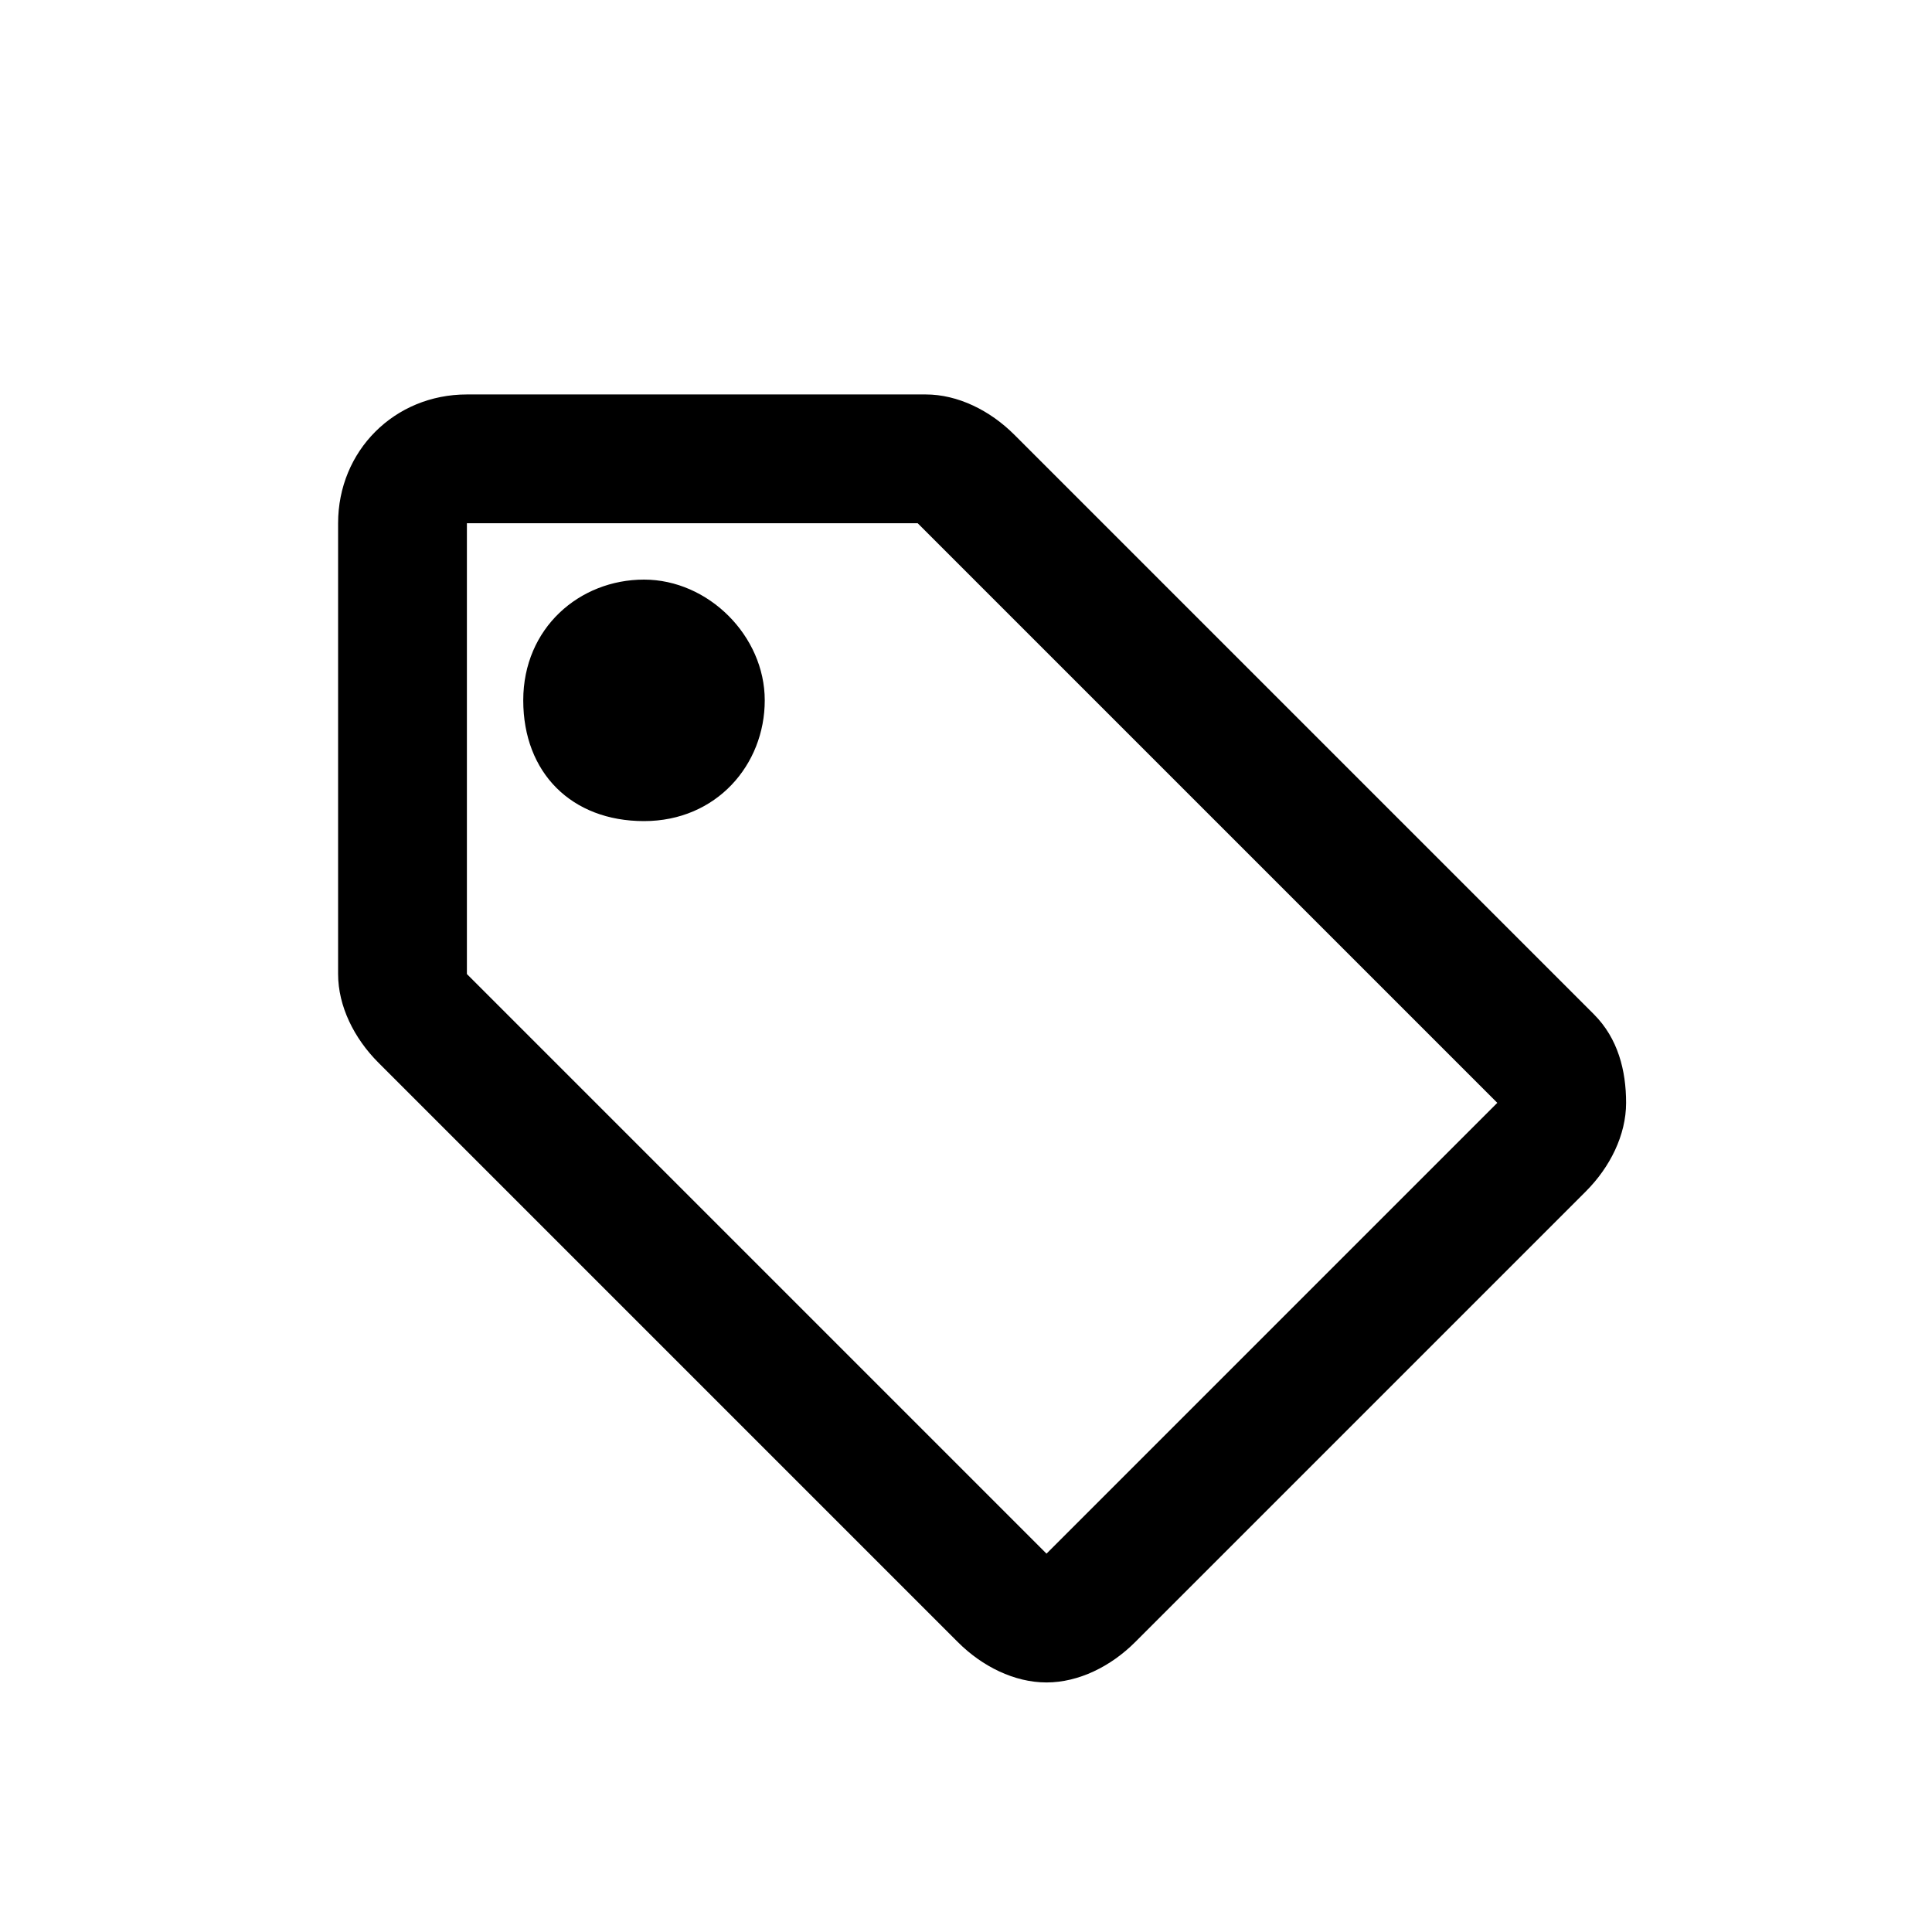 <?xml version="1.0" encoding="utf-8"?>
<!-- Generator: Adobe Illustrator 27.5.0, SVG Export Plug-In . SVG Version: 6.00 Build 0)  -->
<svg version="1.1" id="Layer_1" xmlns="http://www.w3.org/2000/svg" xmlns:xlink="http://www.w3.org/1999/xlink" x="0px" y="0px"
	 viewBox="0 0 24 24" style="enable-background:new 0 0 24 24;" xml:space="preserve">
<style type="text/css">
	.st0{fill:#FFFFFF;}
	.st1{fill:#888888;}
	.st2{fill:none;}
	.st3{fill:#707070;}
</style>
<path d="M19.8,12.6l-7.2-7.2c-0.3-0.3-0.7-0.5-1.1-0.5H5.8c-0.9,0-1.6,0.7-1.6,1.6v5.6c0,0.4,0.2,0.8,0.5,1.1l7.2,7.2
	c0.3,0.3,0.7,0.5,1.1,0.5c0.4,0,0.8-0.2,1.1-0.5l5.6-5.6c0.3-0.3,0.5-0.7,0.5-1.1C20.2,13.3,20.1,12.9,19.8,12.6z M13,19.3l-7.2-7.2
	V6.5h5.6v0l7.2,7.2L13,19.3z M8,7.2c0.8,0,1.5,0.7,1.5,1.5S8.9,10.2,8,10.2S6.5,9.6,6.5,8.7S7.2,7.2,8,7.2z"/>
</svg>
